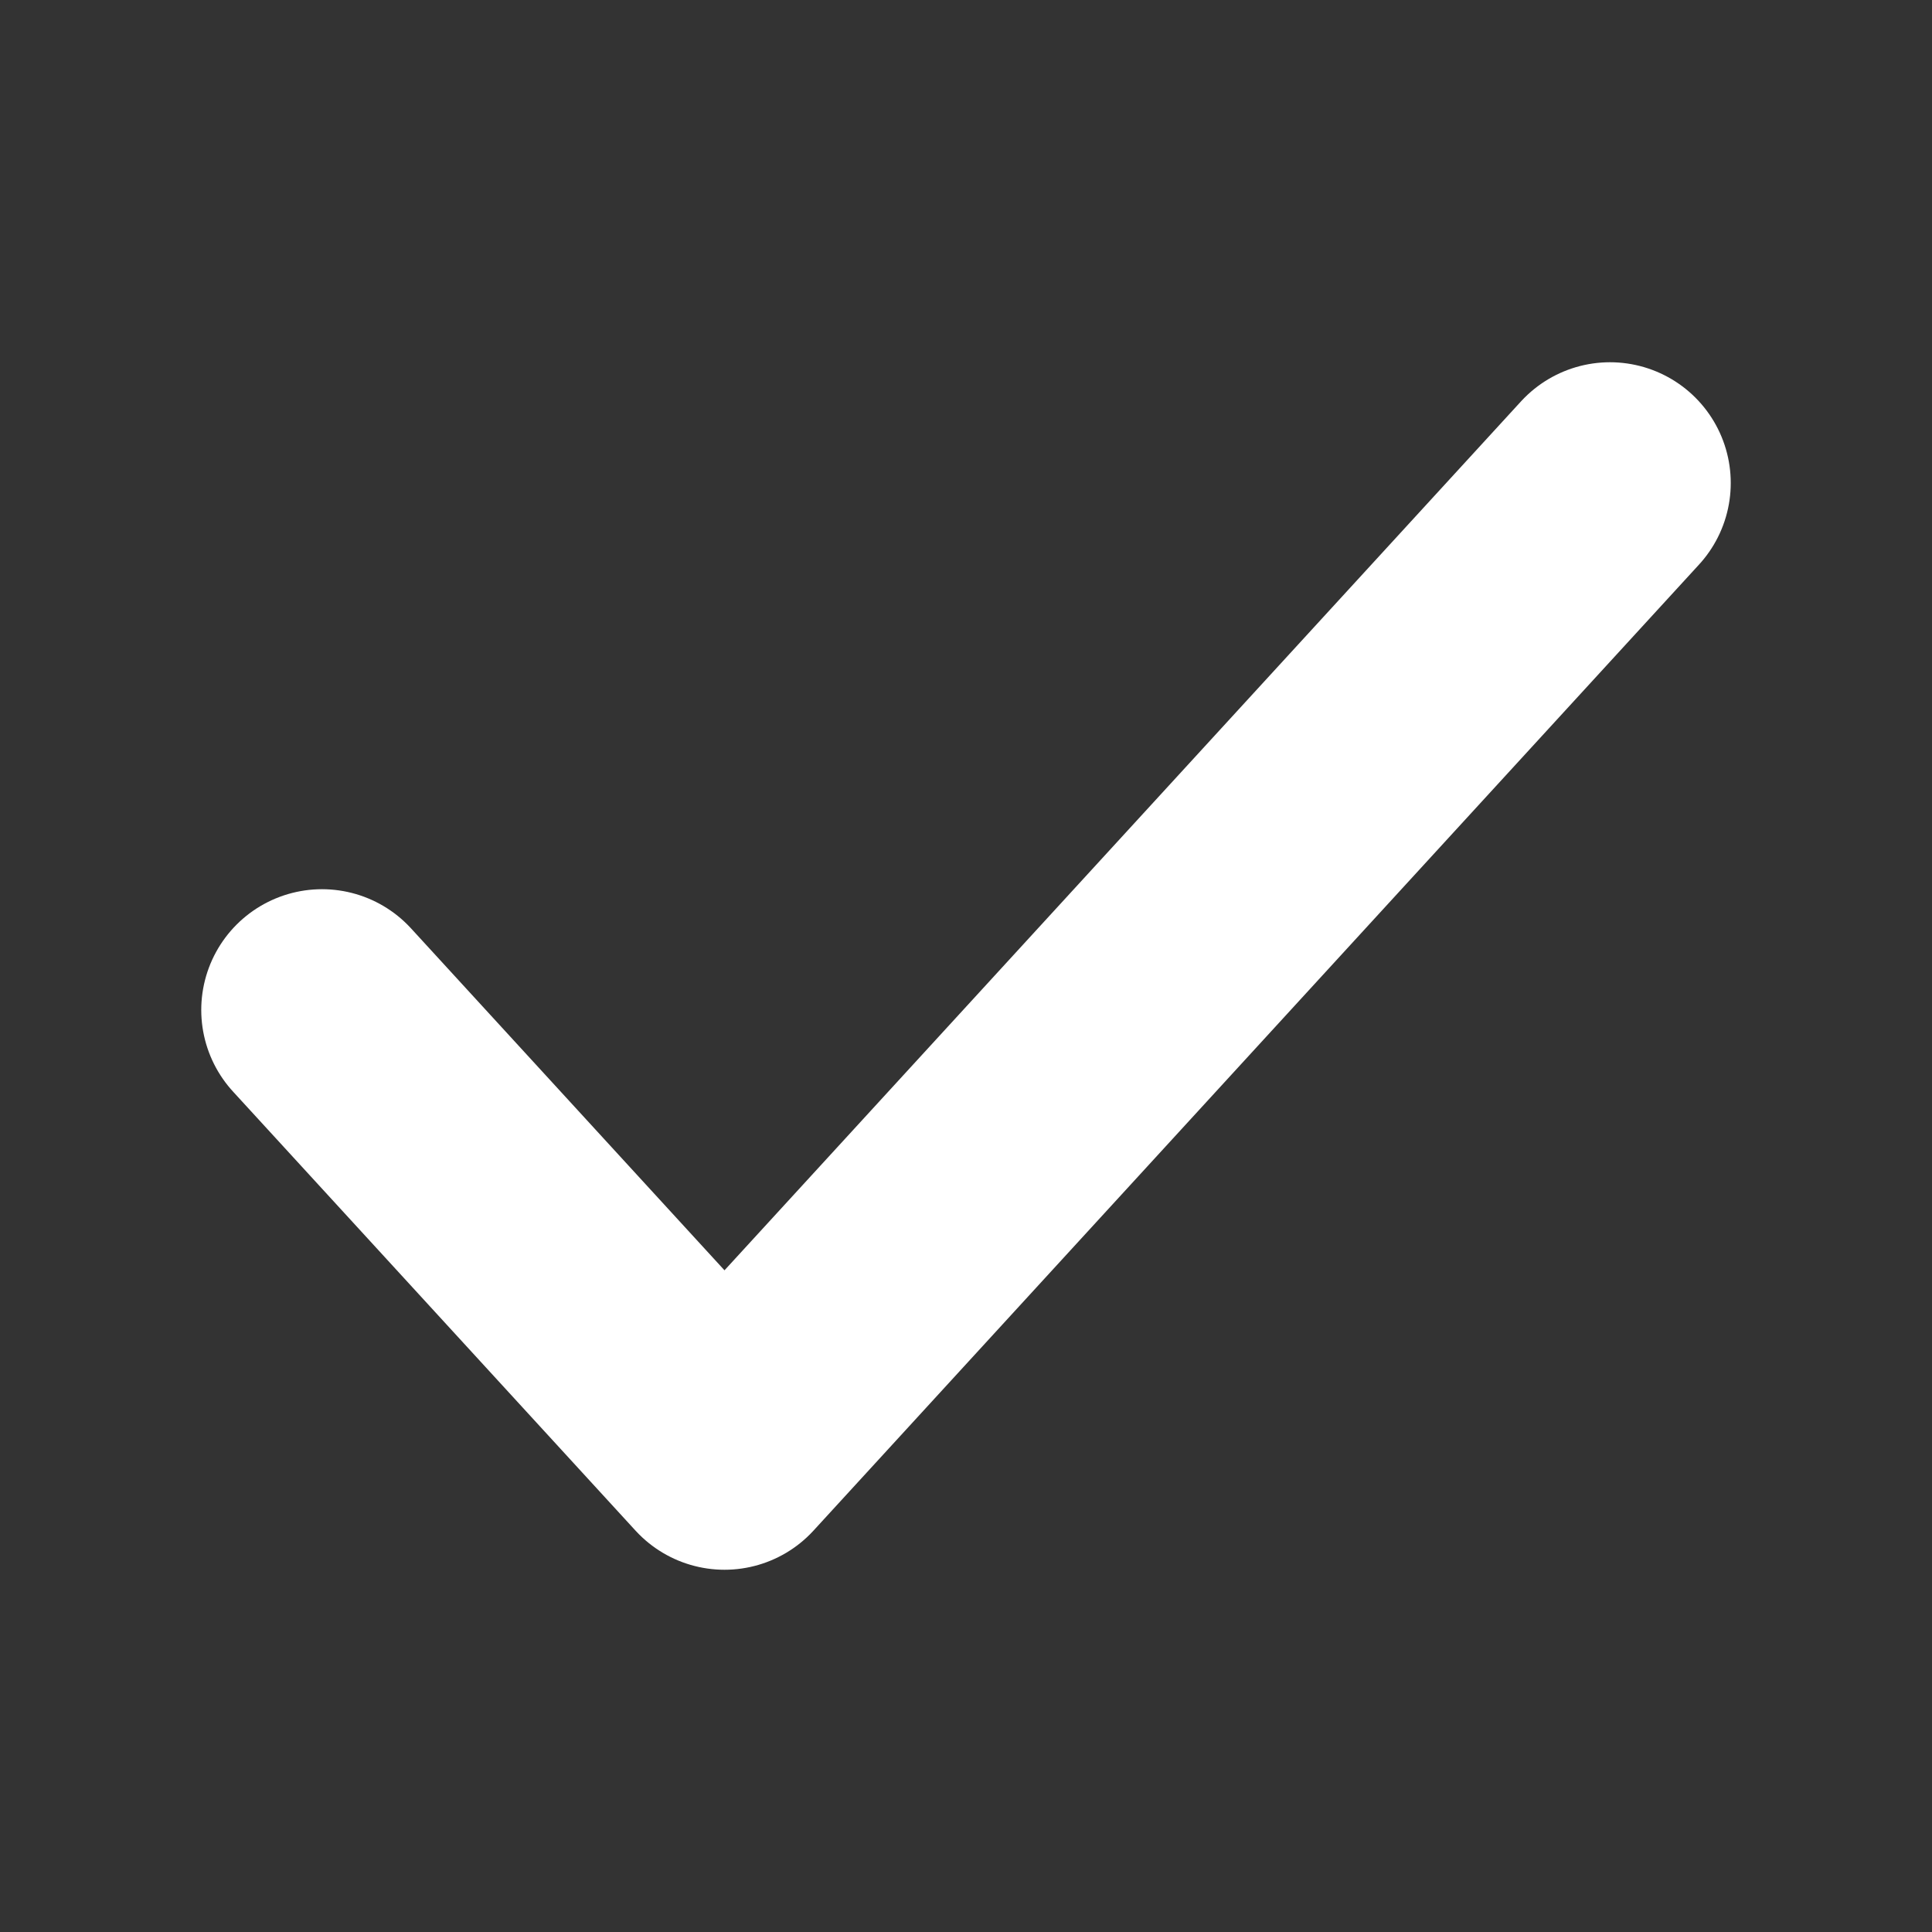 <svg width="12" height="12" viewBox="0 0 12 12" fill="none" xmlns="http://www.w3.org/2000/svg">
<rect x="0" y="0" width="12" height="12" fill="#333333" stroke="none"/>
<path d="M10 3L4.5 9L2 6.273" stroke="white" stroke-width="1.5" stroke-linecap="round" stroke-linejoin="round"/>
</svg>
